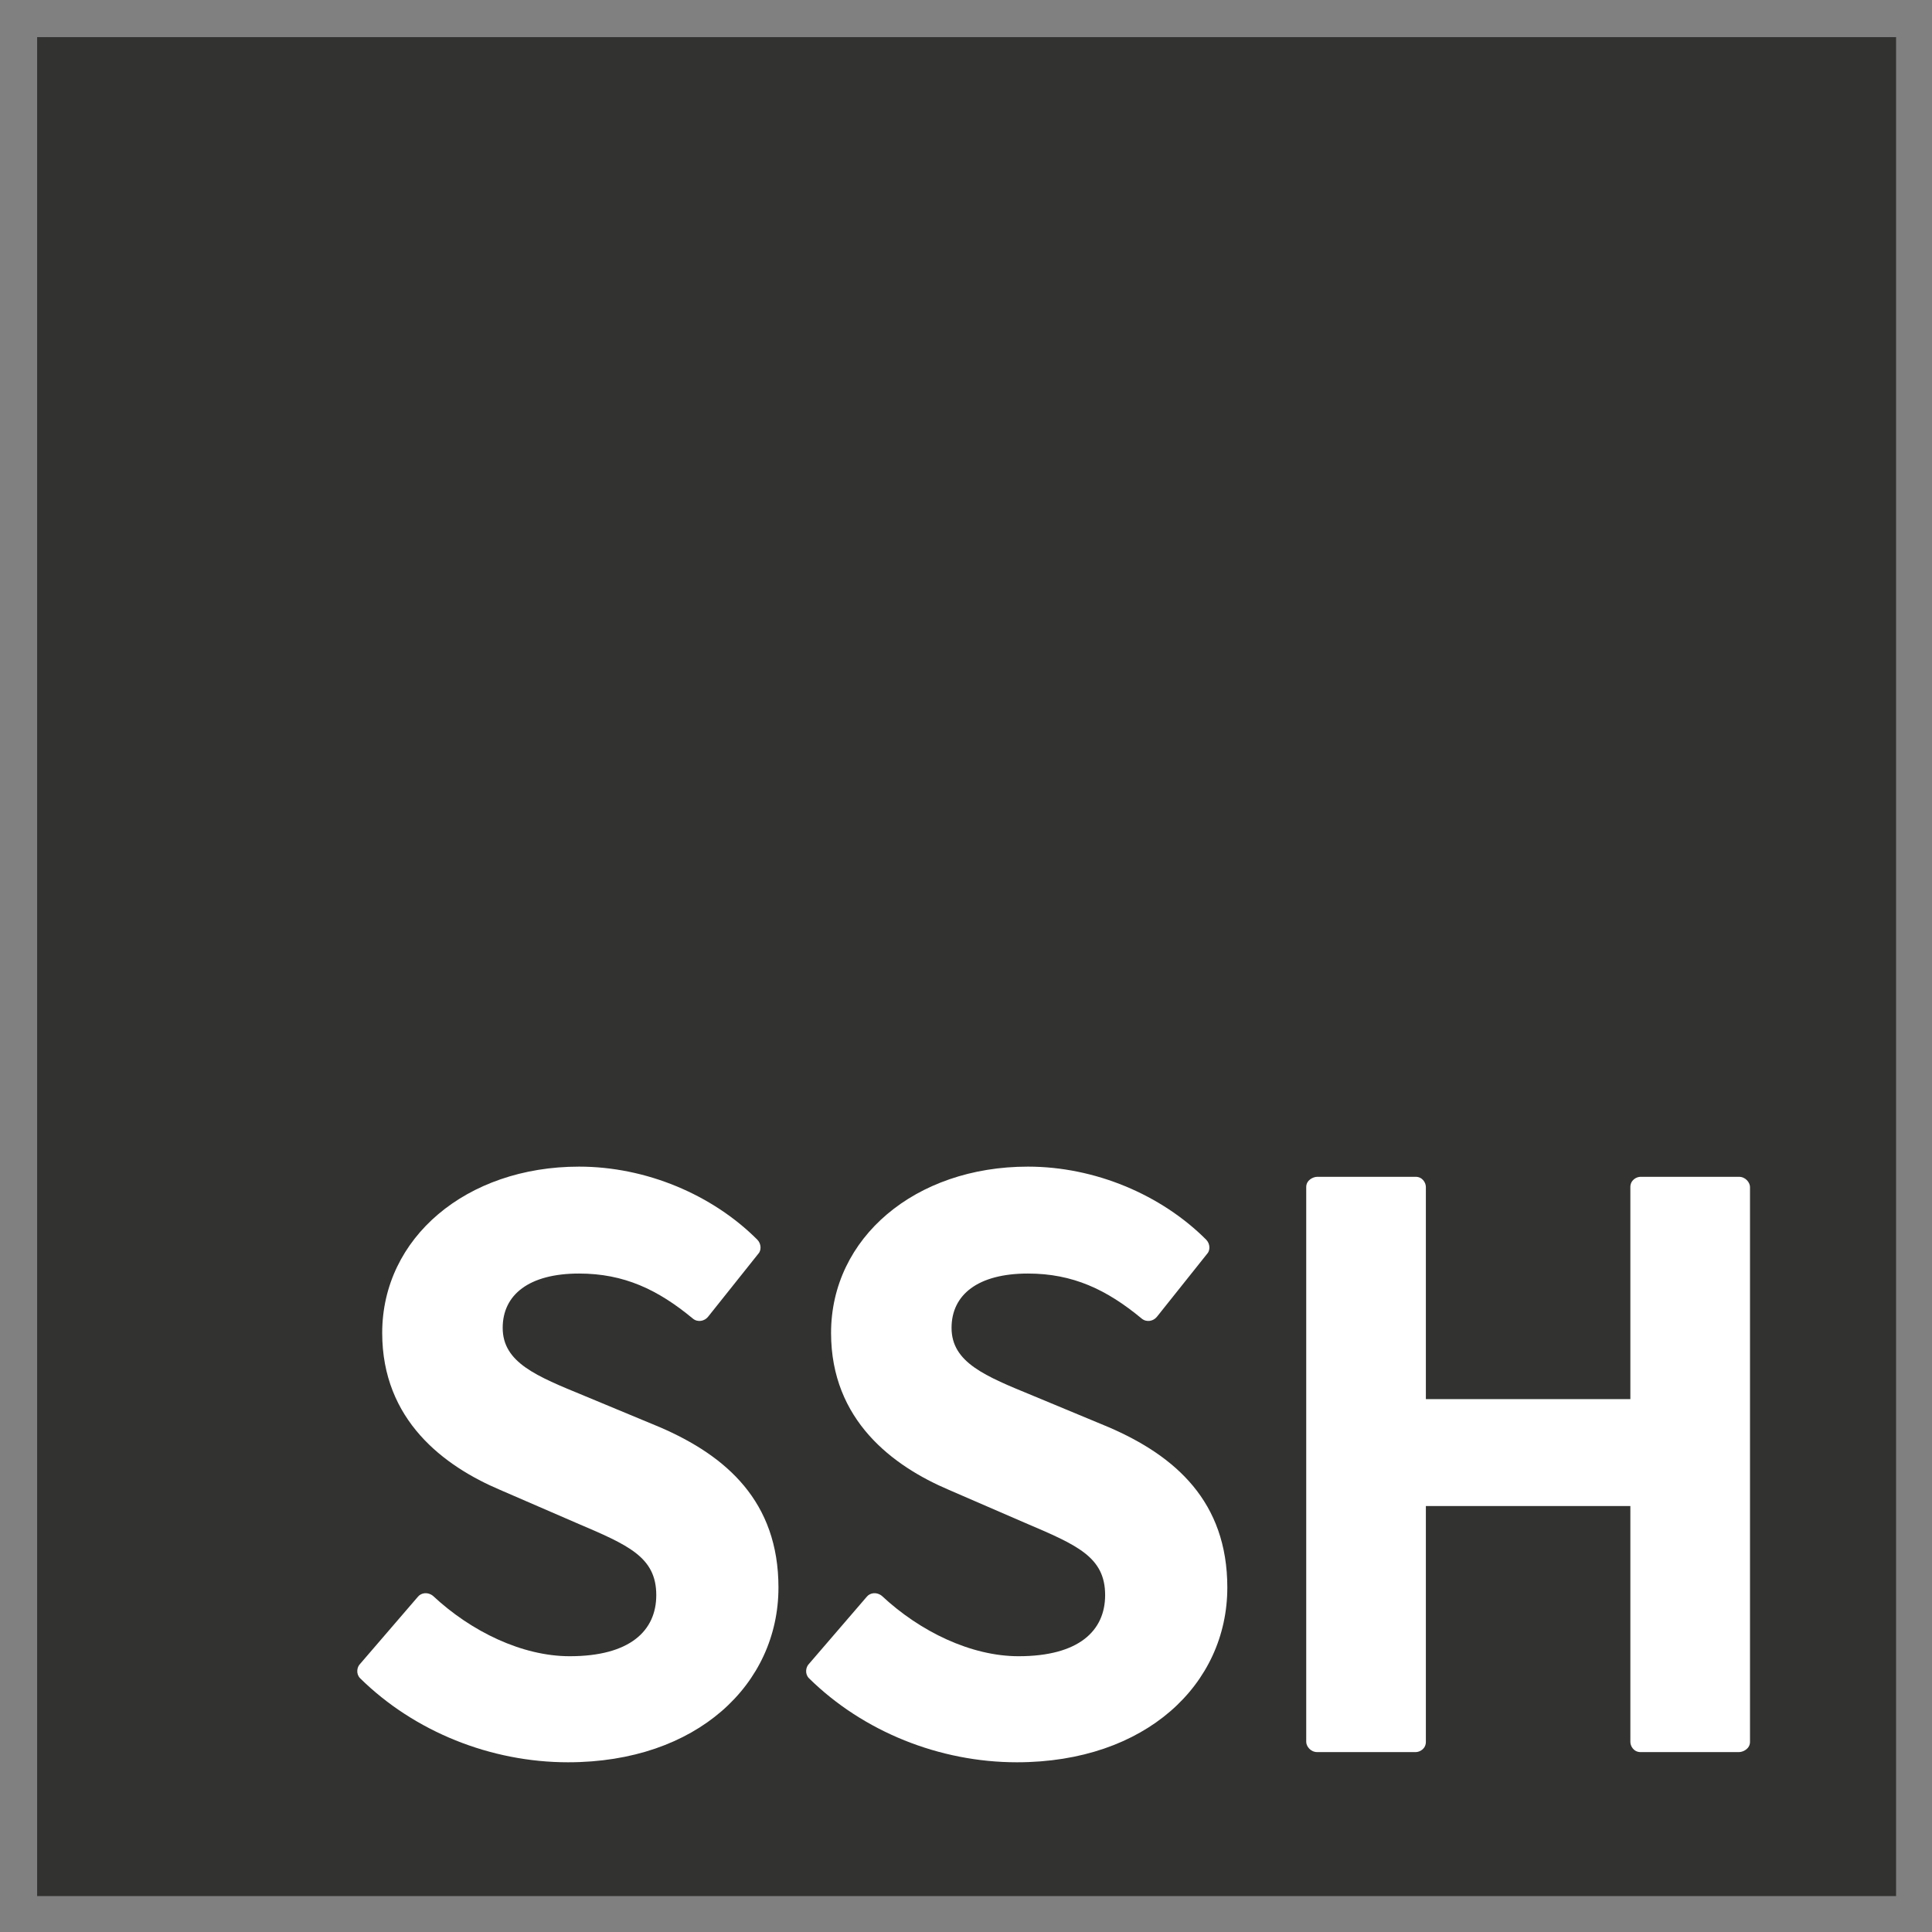 <svg xmlns="http://www.w3.org/2000/svg" role="img" viewBox="-5.41 -5.41 281.58 281.58"><rect x="-5.41" y="-5.41" width="281.58" height="281.58" fill="#808080" stroke="none"/><defs><path id="a" d="M215.761 431.521h1284.693v1212.773H215.761z"/></defs><path fill="#323330" fill-opacity="1" stroke-width="0" d="M0 0h270.933v270.933H0z" paint-order="stroke fill markers"/><g fill="#fff" transform="matrix(.265 0 0 .265 -13.684 24.697)" style="shape-inside:url(#a)"><path d="M229.293 801.479c-1.867 1.867-2.333 5.6 0 7.933 29.867 29.4 71.867 46.2 114.333 46.2 70.933 0 115.733-42.933 115.733-96.133 0-47.133-28.467-72.333-65.333-88.2l-41.533-17.267c-26.133-10.733-44.8-18.2-44.8-37.333 0-18.2 14.467-29.867 42-29.867 24.733 0 43.4 8.867 62.533 24.733 2.8 2.333 6.533 1.4 8.4-.933l27.533-34.533c1.867-1.867 1.867-5.6-.467-7.933-24.733-24.733-61.133-40.133-98-40.133-62.067 0-108.267 39.2-108.267 91.467 0 48.067 34.067 73.267 64.867 86.333l42 18.2c28.467 12.133 43.867 18.667 43.867 39.667 0 19.6-14.467 33.6-47.6 33.6-26.133 0-54.133-13.533-75.133-33.133-2.8-2.333-6.533-1.867-8.4.467z"/><path d="M476.159 801.479c-1.867 1.867-2.333 5.6 0 7.933 29.867 29.4 71.867 46.2 114.333 46.2 70.933 0 115.733-42.933 115.733-96.133 0-47.133-28.467-72.333-65.333-88.2l-41.533-17.267c-26.133-10.733-44.8-18.2-44.8-37.333 0-18.2 14.467-29.867 42-29.867 24.733 0 43.4 8.867 62.533 24.733 2.8 2.333 6.533 1.4 8.4-.933l27.533-34.533c1.867-1.867 1.867-5.6-.467-7.933-24.733-24.733-61.133-40.133-98-40.133-62.067 0-108.267 39.2-108.267 91.467 0 48.067 34.067 73.267 64.867 86.333l42 18.2c28.467 12.133 43.867 18.667 43.867 39.667 0 19.6-14.467 33.6-47.6 33.6-26.133 0-54.133-13.533-75.133-33.133-2.8-2.333-6.533-1.867-8.4.467z"/><path d="M749.625 844.412c0 2.333 2.333 5.6 6.067 5.6h54.133c2.333 0 5.6-1.867 5.6-5.6V714.679h112.467V844.412c0 2.333 1.867 5.6 5.6 5.6h54.133c2.333 0 6.067-1.867 6.067-5.6V539.212c0-2.333-2.333-5.6-6.067-5.6h-54.133c-2.333 0-5.6 1.867-5.6 5.6v116.667H815.425V539.212c0-2.333-1.867-5.6-5.6-5.6h-54.133c-2.333 0-6.067 1.867-6.067 5.6z"/></g></svg>